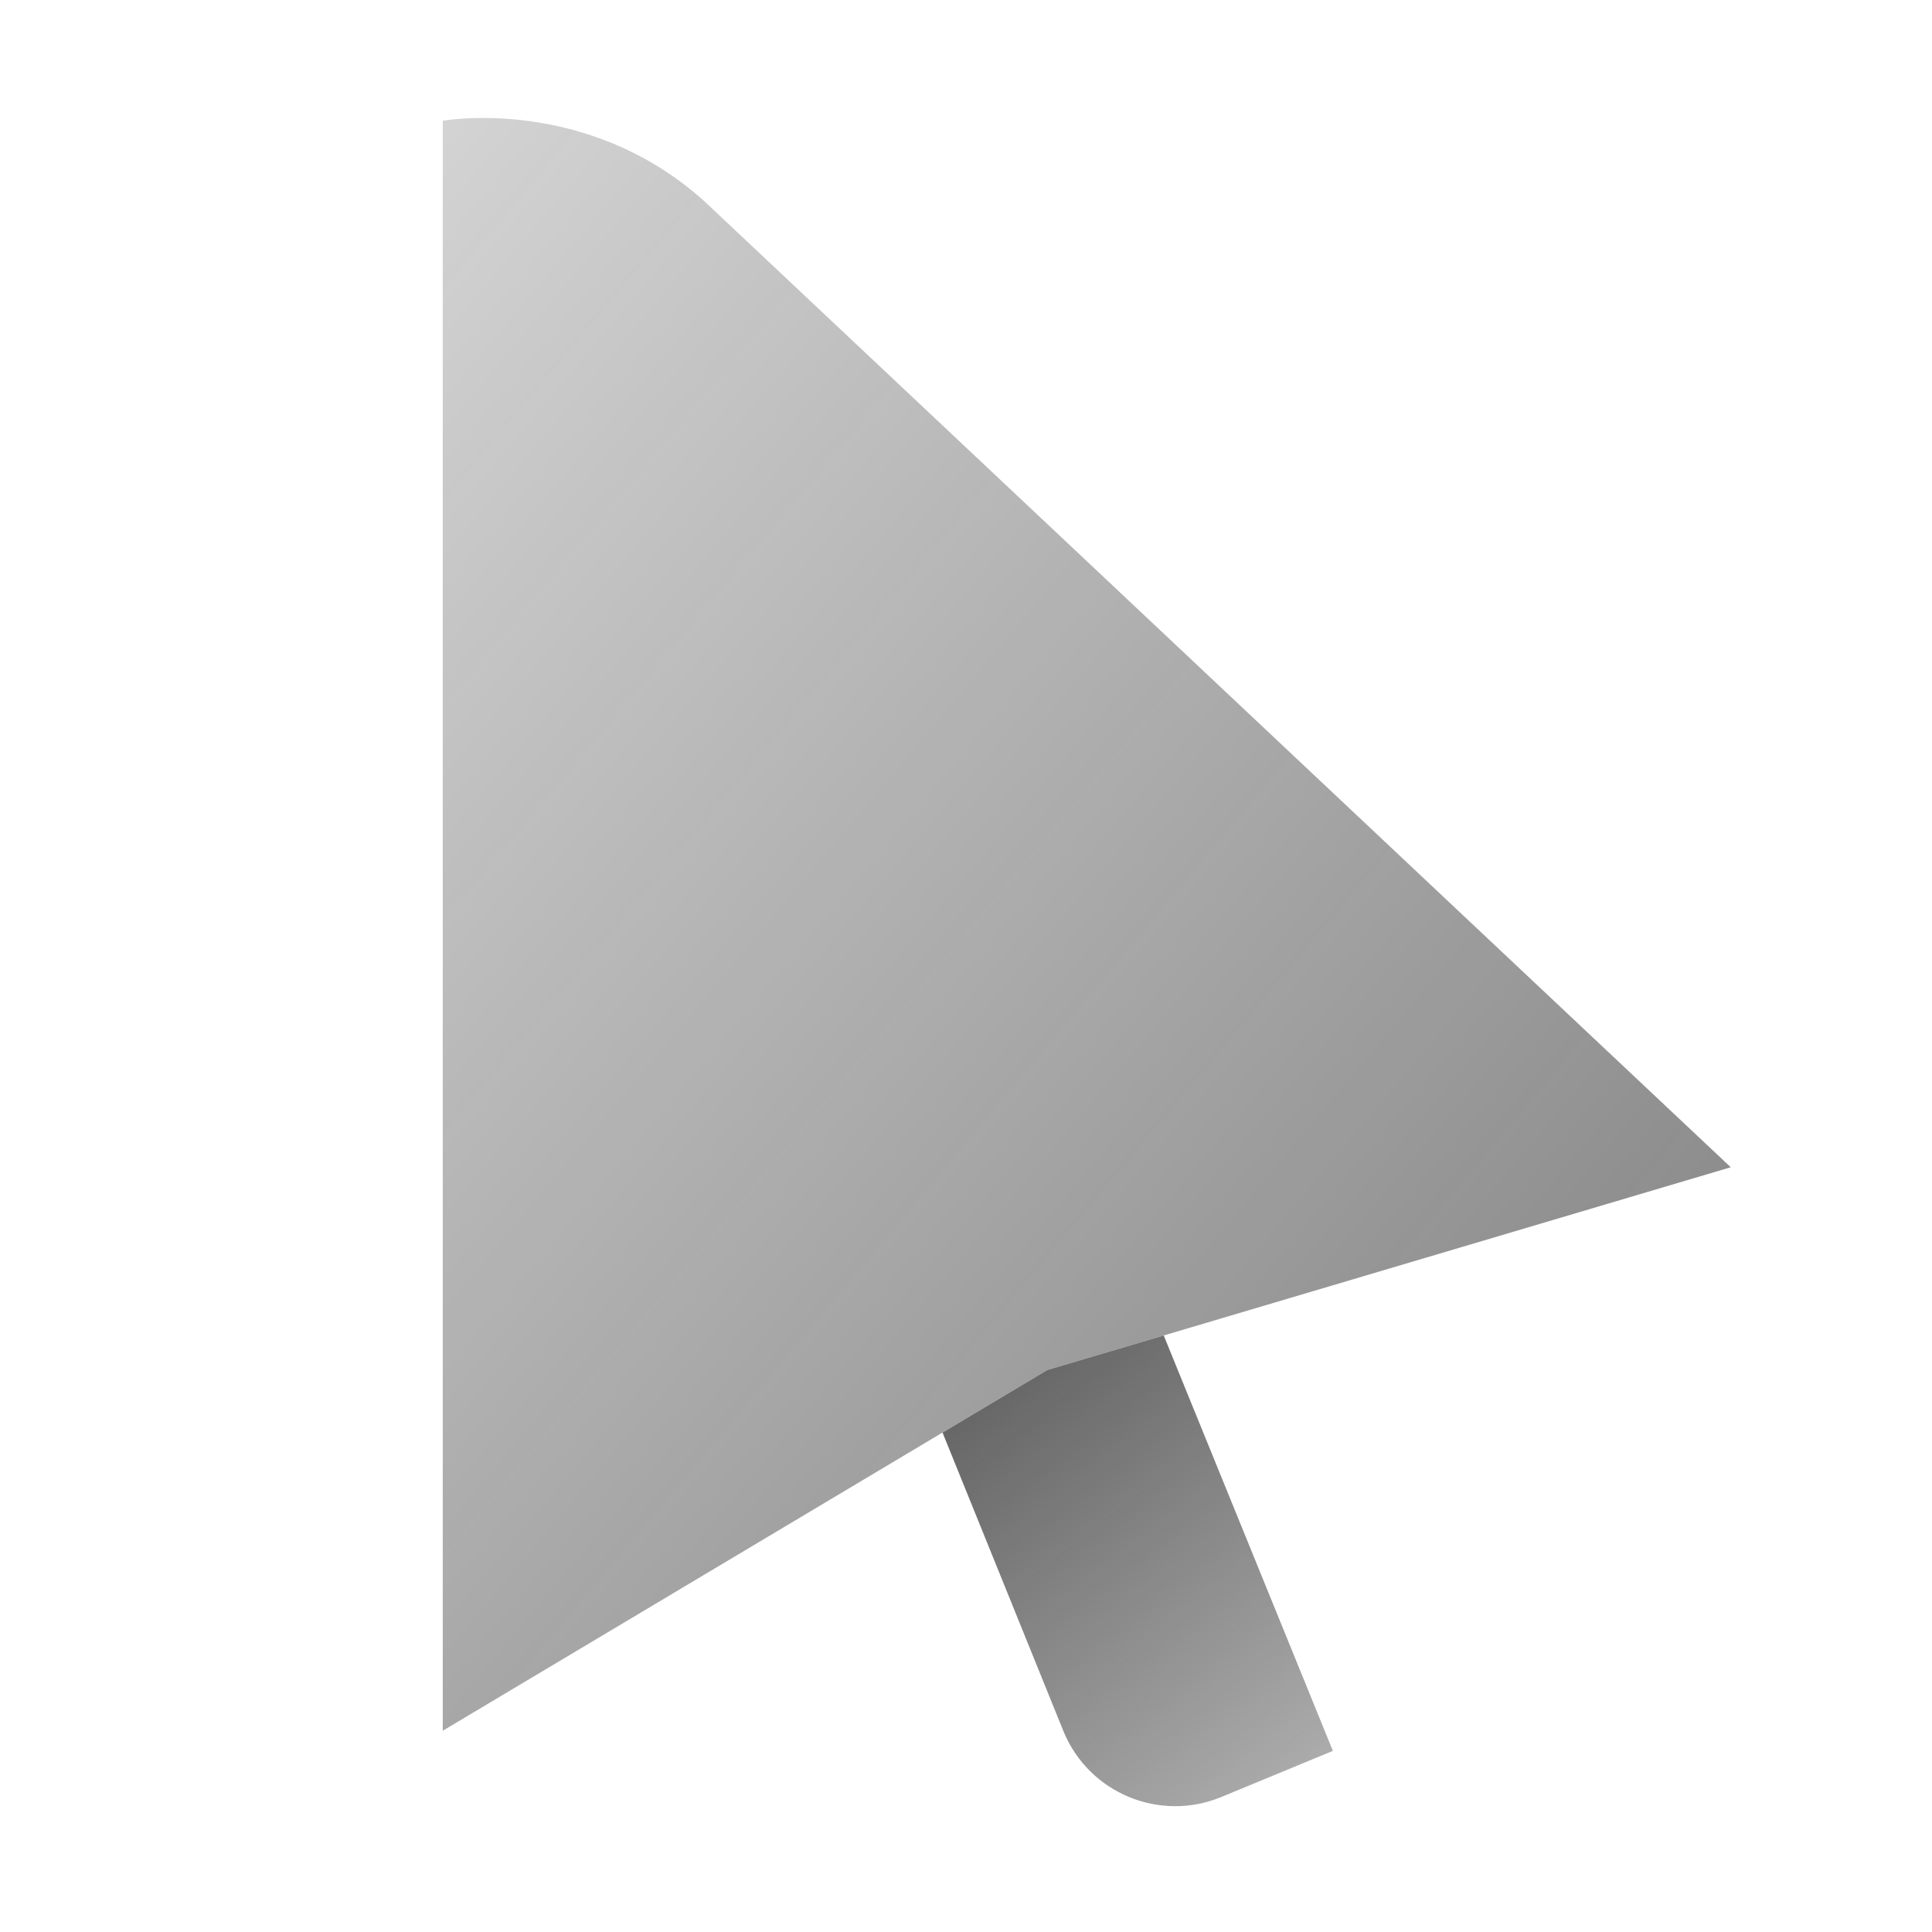 <svg xmlns="http://www.w3.org/2000/svg"  viewBox="0 0 48 48" width="480px" height="480px" baseProfile="basic"><linearGradient id="lC-6sOfr_3Q4KJnOWdQcta" x1="22.441" x2="41.417" y1="31.415" y2="55.992" gradientUnits="userSpaceOnUse"><stop offset="0" stop-color="#262626" stop-opacity=".8"/><stop offset="1" stop-color="#262626" stop-opacity="0"/></linearGradient><path fill="url(#lC-6sOfr_3Q4KJnOWdQcta)" d="M30.343,44.646l2.772-1.146l-4.202-10.32l-2.892,0.858l-2.604,1.554l3.008,7.429 C27.058,44.551,28.812,45.279,30.343,44.646z"/><linearGradient id="lC-6sOfr_3Q4KJnOWdQctb" x1="-17.824" x2="60.544" y1="-2.917" y2="62.842" gradientUnits="userSpaceOnUse"><stop offset="0" stop-color="#262626" stop-opacity="0"/><stop offset="1" stop-color="#262626" stop-opacity=".8"/></linearGradient><path fill="url(#lC-6sOfr_3Q4KJnOWdQctb)" d="M11,3v40l15.021-8.963L43,29L17.5,5C14.56,2.355,11,3,11,3z"/></svg>